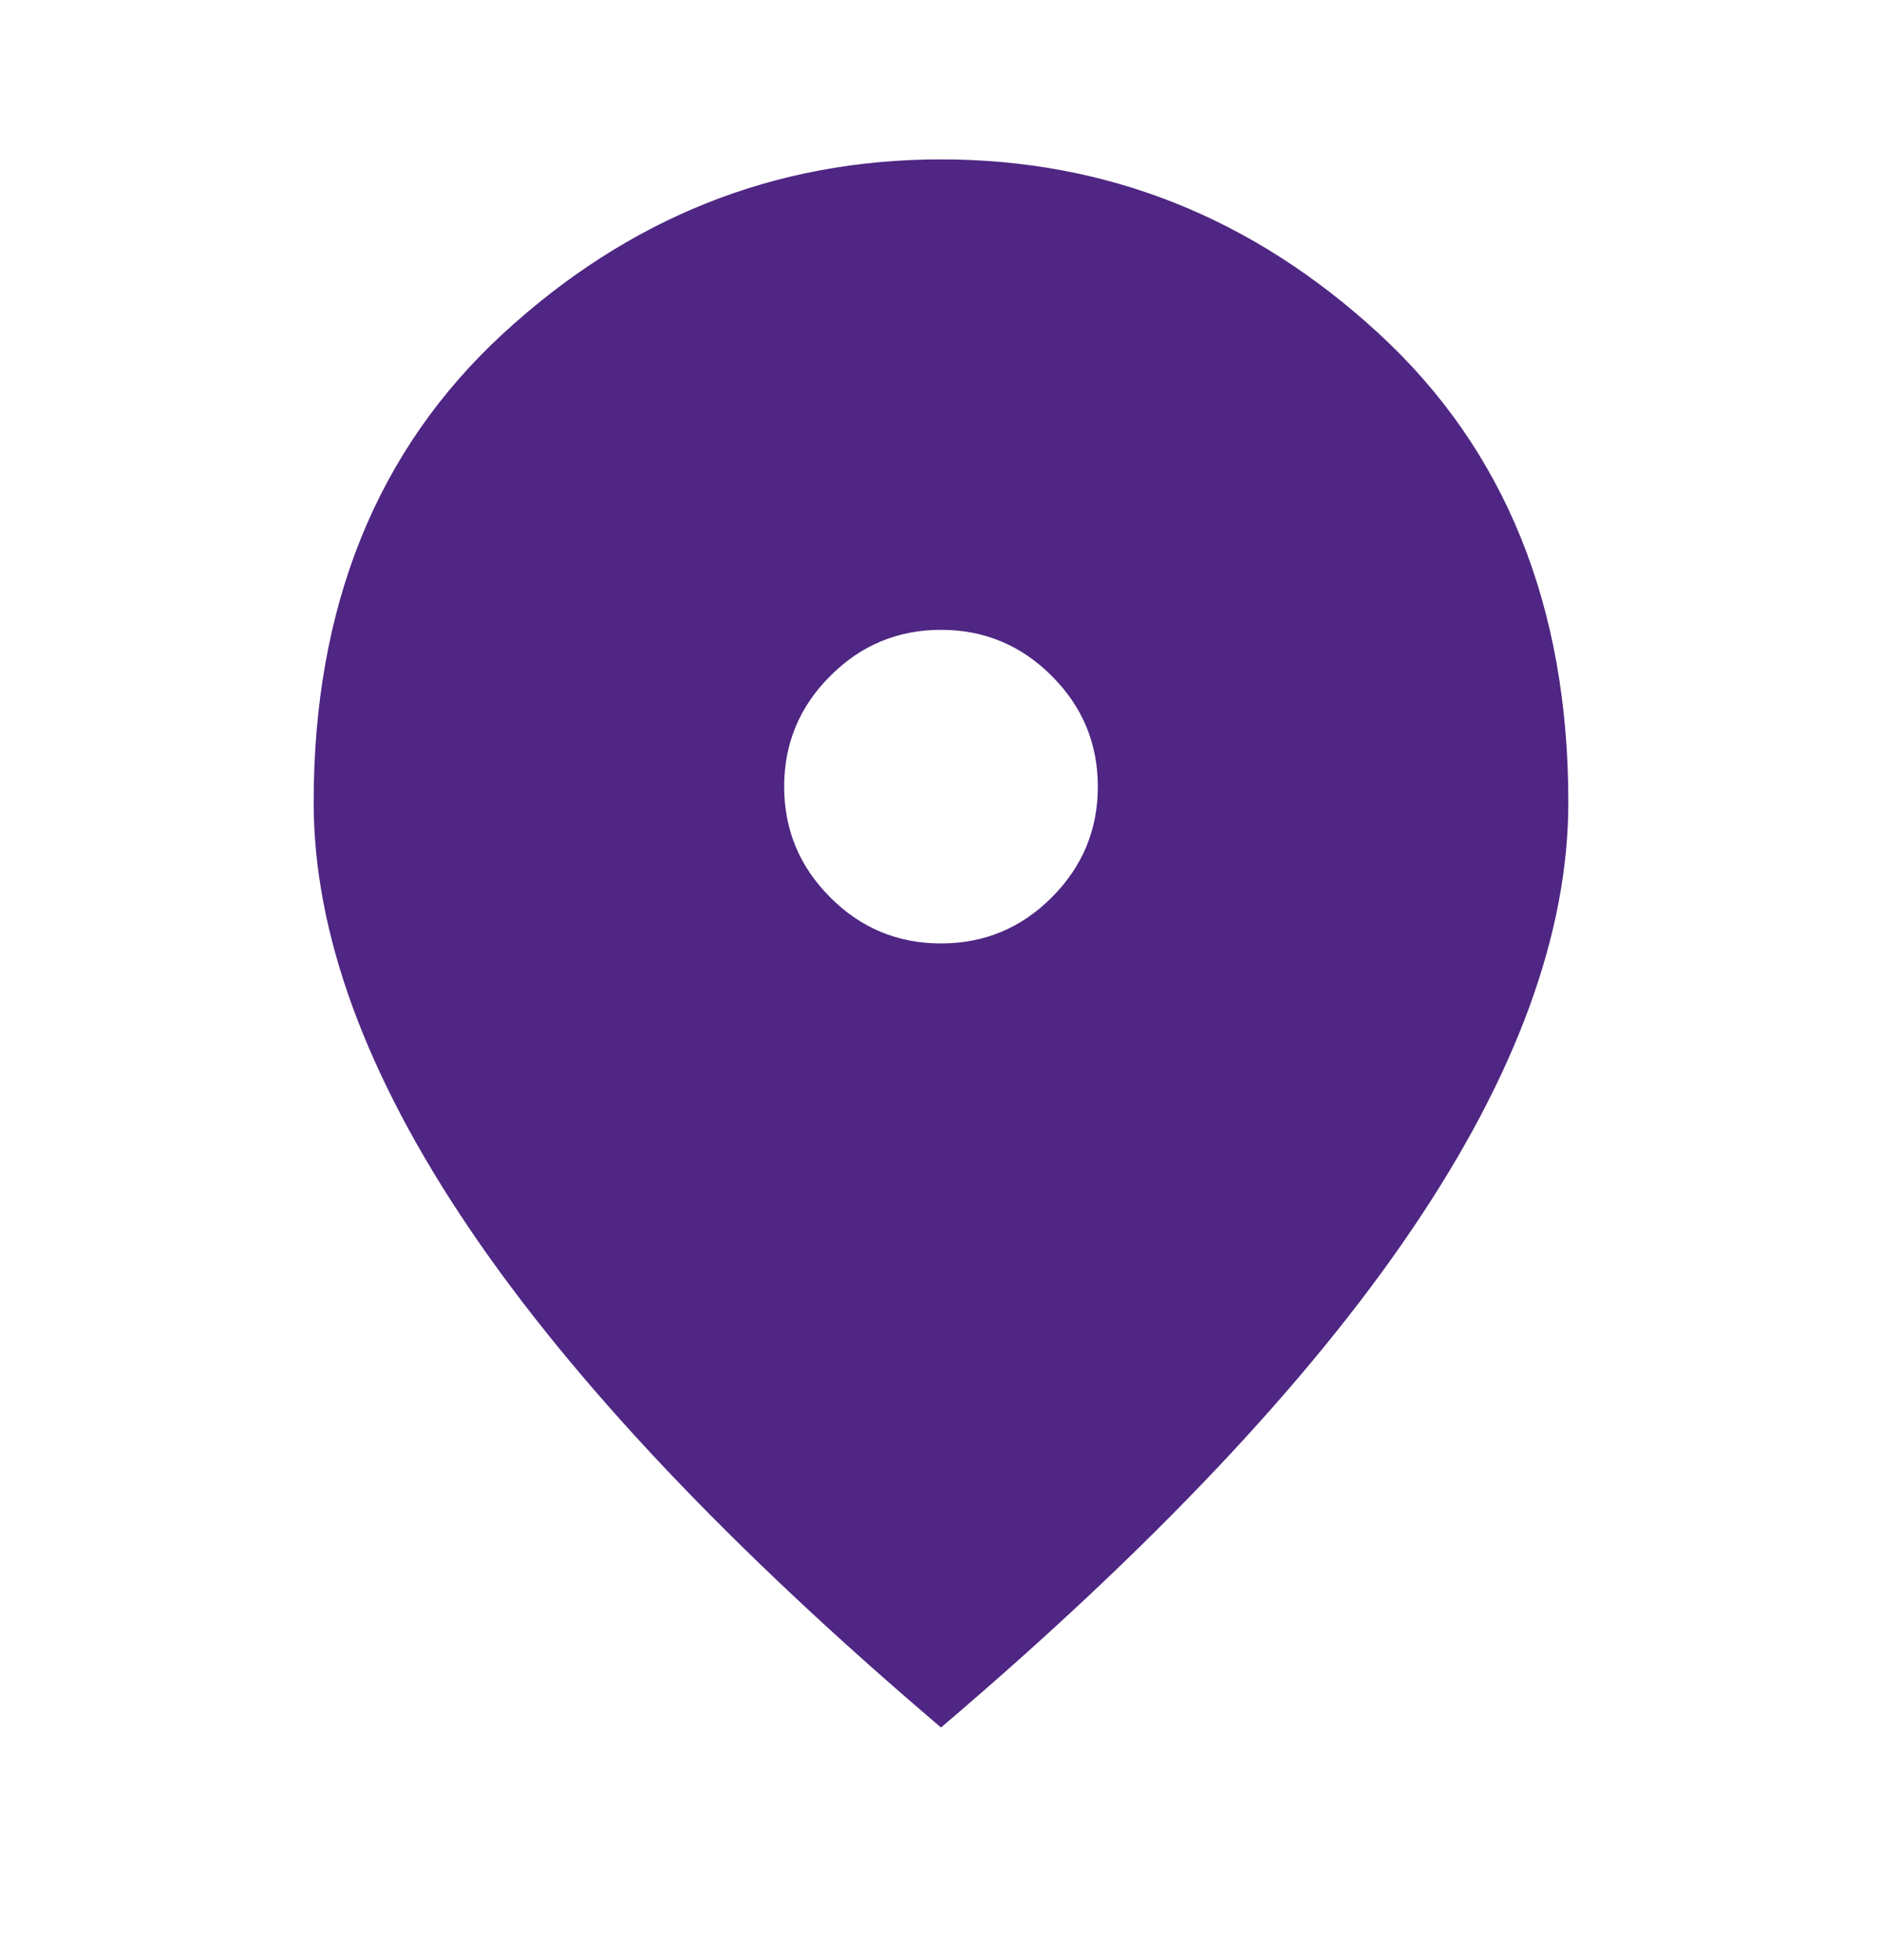 <svg width="24" height="25" viewBox="0 0 24 25" fill="none" xmlns="http://www.w3.org/2000/svg">
<g id="location_on">
<mask id="mask0_601_7535" style="mask-type:alpha" maskUnits="userSpaceOnUse" x="0" y="0" width="24" height="25">
<rect id="Bounding box" y="0.033" width="24" height="24" fill="#283660"/>
</mask>
<g mask="url(#mask0_601_7535)">
<path id="location_on_2" d="M12 12.033C12.55 12.033 13.021 11.838 13.412 11.446C13.804 11.054 14 10.583 14 10.033C14 9.483 13.804 9.012 13.412 8.621C13.021 8.229 12.55 8.033 12 8.033C11.45 8.033 10.979 8.229 10.588 8.621C10.196 9.012 10 9.483 10 10.033C10 10.583 10.196 11.054 10.588 11.446C10.979 11.838 11.45 12.033 12 12.033ZM12 22.033C9.317 19.75 7.312 17.629 5.987 15.671C4.662 13.713 4 11.9 4 10.233C4 7.733 4.804 5.742 6.412 4.258C8.021 2.775 9.883 2.033 12 2.033C14.117 2.033 15.979 2.775 17.587 4.258C19.196 5.742 20 7.733 20 10.233C20 11.9 19.337 13.713 18.012 15.671C16.688 17.629 14.683 19.75 12 22.033Z" fill="#4F2683"/>
</g>
</g>
</svg>
